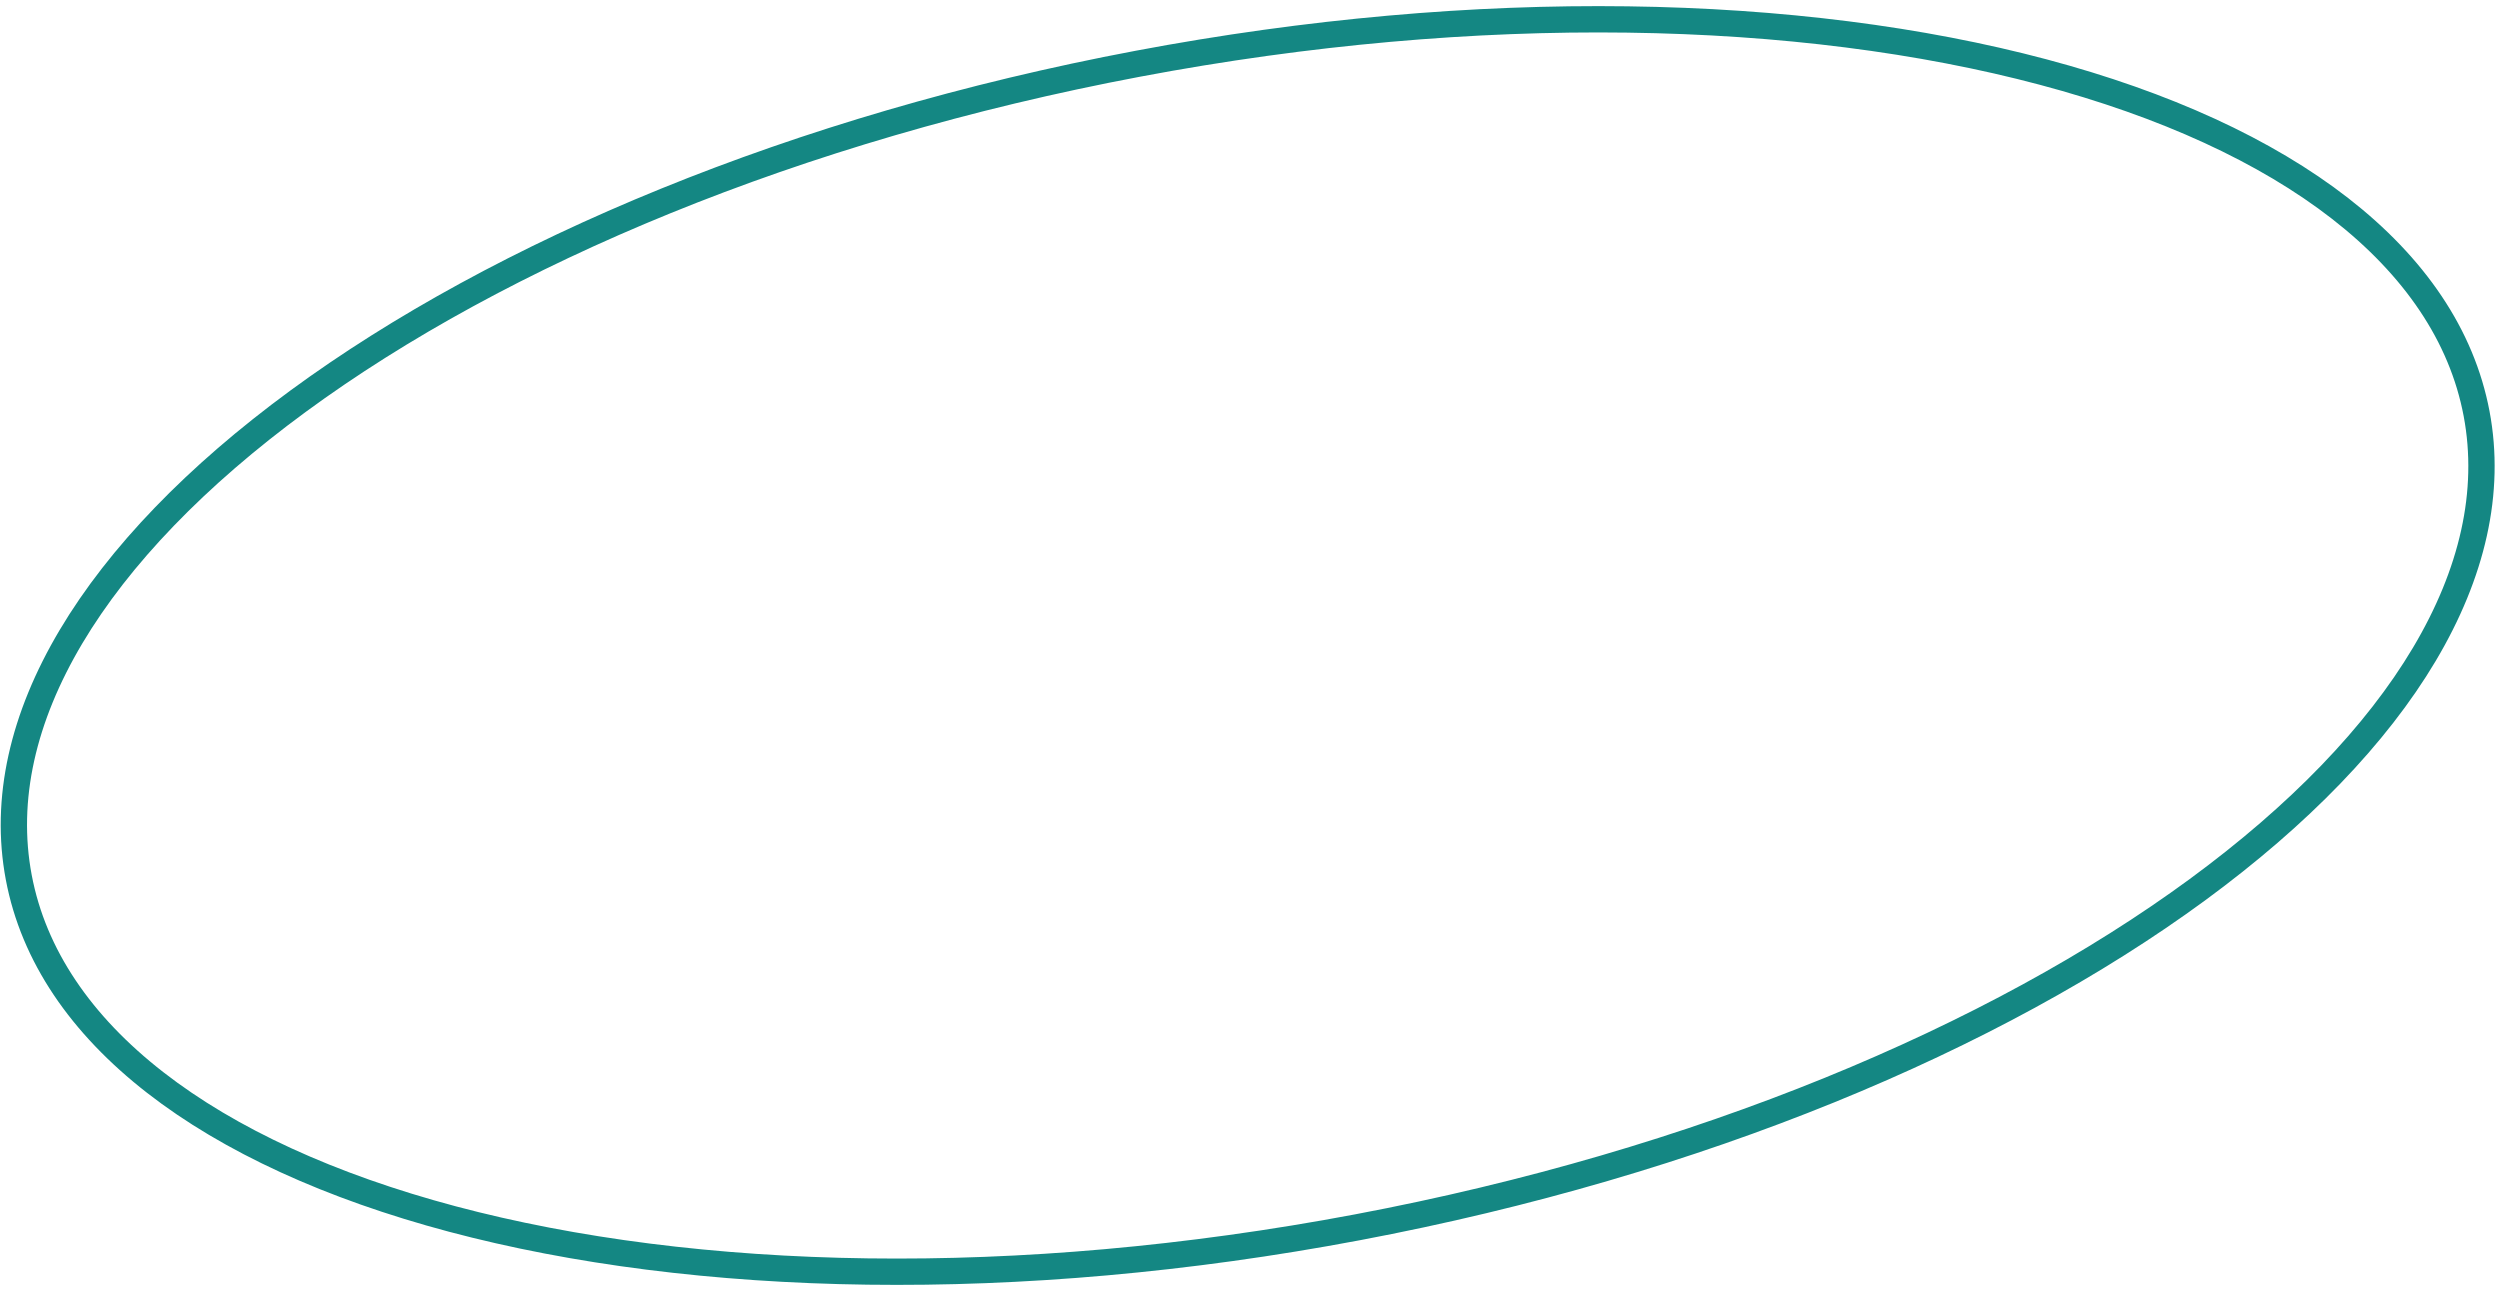 <svg width="190" height="98" viewBox="0 0 190 98" fill="none" xmlns="http://www.w3.org/2000/svg">
<path d="M103.166 93.275C129.114 88.379 151.607 78.917 166.999 67.622C182.455 56.279 190.464 43.324 188.221 31.438C185.978 19.552 173.8 10.405 155.273 5.474C136.825 0.563 112.43 -0.053 86.481 4.843C60.533 9.738 38.04 19.2 22.649 30.495C7.192 41.839 -0.816 54.793 1.426 66.68C3.669 78.566 15.847 87.712 34.374 92.644C52.823 97.555 77.217 98.17 103.166 93.275Z" stroke="#148783" stroke-width="2"/>
</svg>

